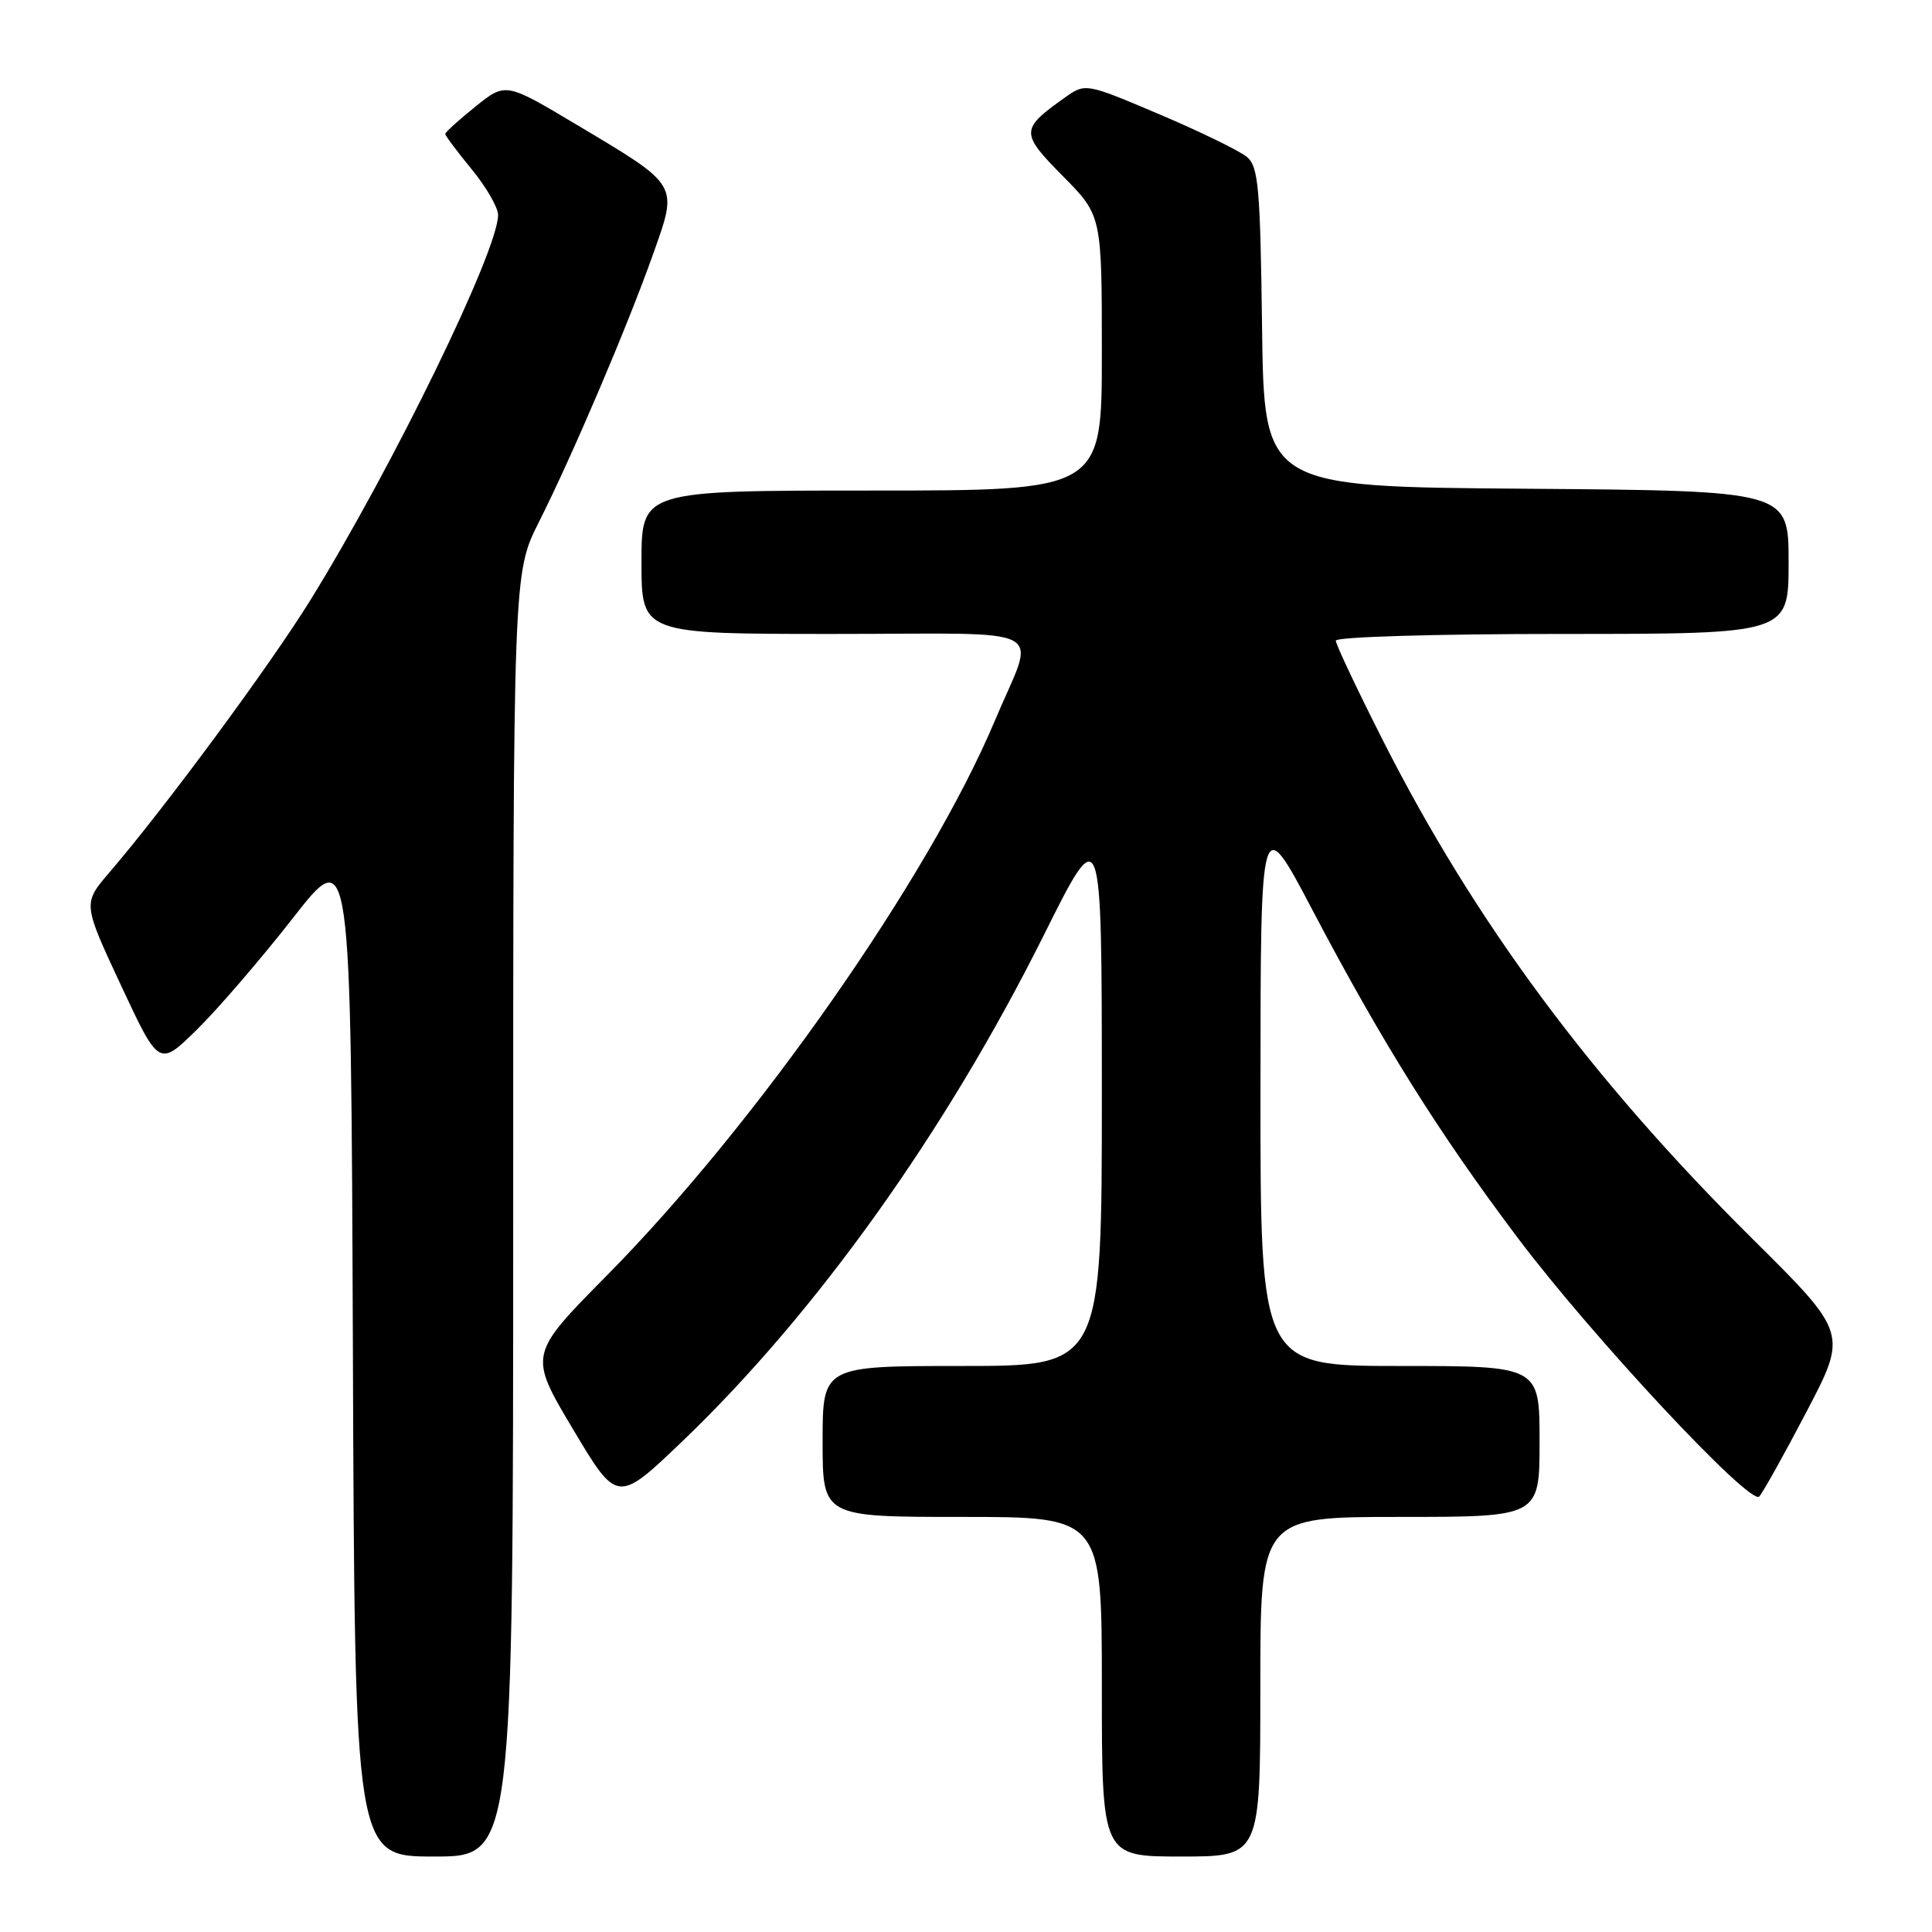 <?xml version="1.0" encoding="UTF-8" standalone="no"?>
<!DOCTYPE svg PUBLIC "-//W3C//DTD SVG 1.1//EN" "http://www.w3.org/Graphics/SVG/1.1/DTD/svg11.dtd" >
<svg xmlns="http://www.w3.org/2000/svg" xmlns:xlink="http://www.w3.org/1999/xlink" version="1.1" viewBox="0 0 256 256">
 <g >
 <path fill="currentColor"
d=" M 68.00 160.98 C 68.00 75.95 68.00 75.95 71.40 69.19 C 75.86 60.33 83.10 43.35 86.54 33.67 C 89.86 24.31 90.08 24.68 76.40 16.52 C 67.00 10.91 67.00 10.91 63.00 14.12 C 60.80 15.89 59.00 17.52 59.00 17.75 C 59.00 17.98 60.58 20.09 62.50 22.43 C 64.43 24.78 66.00 27.50 66.00 28.48 C 66.00 33.23 52.07 61.81 41.14 79.50 C 35.80 88.13 21.90 106.98 14.49 115.61 C 10.97 119.72 10.97 119.72 16.02 130.54 C 21.07 141.36 21.07 141.36 26.09 136.43 C 28.85 133.72 34.58 127.07 38.81 121.65 C 46.50 111.80 46.50 111.80 46.76 178.90 C 47.01 246.00 47.01 246.00 57.51 246.00 C 68.00 246.00 68.00 246.00 68.00 160.98 Z  M 167.00 223.50 C 167.00 201.00 167.00 201.00 185.50 201.00 C 204.00 201.00 204.00 201.00 204.00 191.00 C 204.00 181.00 204.00 181.00 185.50 181.00 C 167.00 181.00 167.00 181.00 167.02 144.25 C 167.03 107.50 167.03 107.50 173.93 120.63 C 183.15 138.15 190.66 150.15 201.09 164.00 C 210.92 177.07 231.88 199.52 233.10 198.30 C 233.55 197.85 236.37 192.80 239.37 187.07 C 244.82 176.66 244.82 176.66 232.14 164.08 C 210.88 143.00 195.41 122.12 183.26 98.14 C 179.82 91.34 177.00 85.38 177.00 84.89 C 177.00 84.39 190.15 84.00 207.00 84.00 C 237.00 84.00 237.00 84.00 237.00 74.51 C 237.00 65.03 237.00 65.03 202.25 64.76 C 167.50 64.50 167.50 64.50 167.23 43.39 C 166.99 24.81 166.75 22.10 165.23 20.80 C 164.28 20.00 159.07 17.46 153.66 15.16 C 143.83 10.99 143.83 10.99 141.07 12.95 C 135.19 17.13 135.18 17.61 140.83 23.33 C 146.00 28.56 146.00 28.56 146.00 46.78 C 146.00 65.00 146.00 65.00 115.50 65.00 C 85.00 65.00 85.00 65.00 85.00 74.50 C 85.00 84.00 85.00 84.00 110.57 84.00 C 139.92 84.00 137.26 82.56 131.82 95.50 C 123.09 116.27 100.22 148.96 80.42 169.00 C 70.04 179.50 70.04 179.50 75.92 189.37 C 81.80 199.23 81.80 199.23 90.53 190.87 C 108.20 173.91 125.32 149.93 138.25 124.03 C 145.99 108.50 145.99 108.50 146.00 144.75 C 146.00 181.00 146.00 181.00 127.50 181.00 C 109.00 181.00 109.00 181.00 109.00 191.00 C 109.00 201.00 109.00 201.00 127.50 201.00 C 146.00 201.00 146.00 201.00 146.00 223.50 C 146.00 246.00 146.00 246.00 156.50 246.00 C 167.00 246.00 167.00 246.00 167.00 223.50 Z "/>
</g>
</svg>